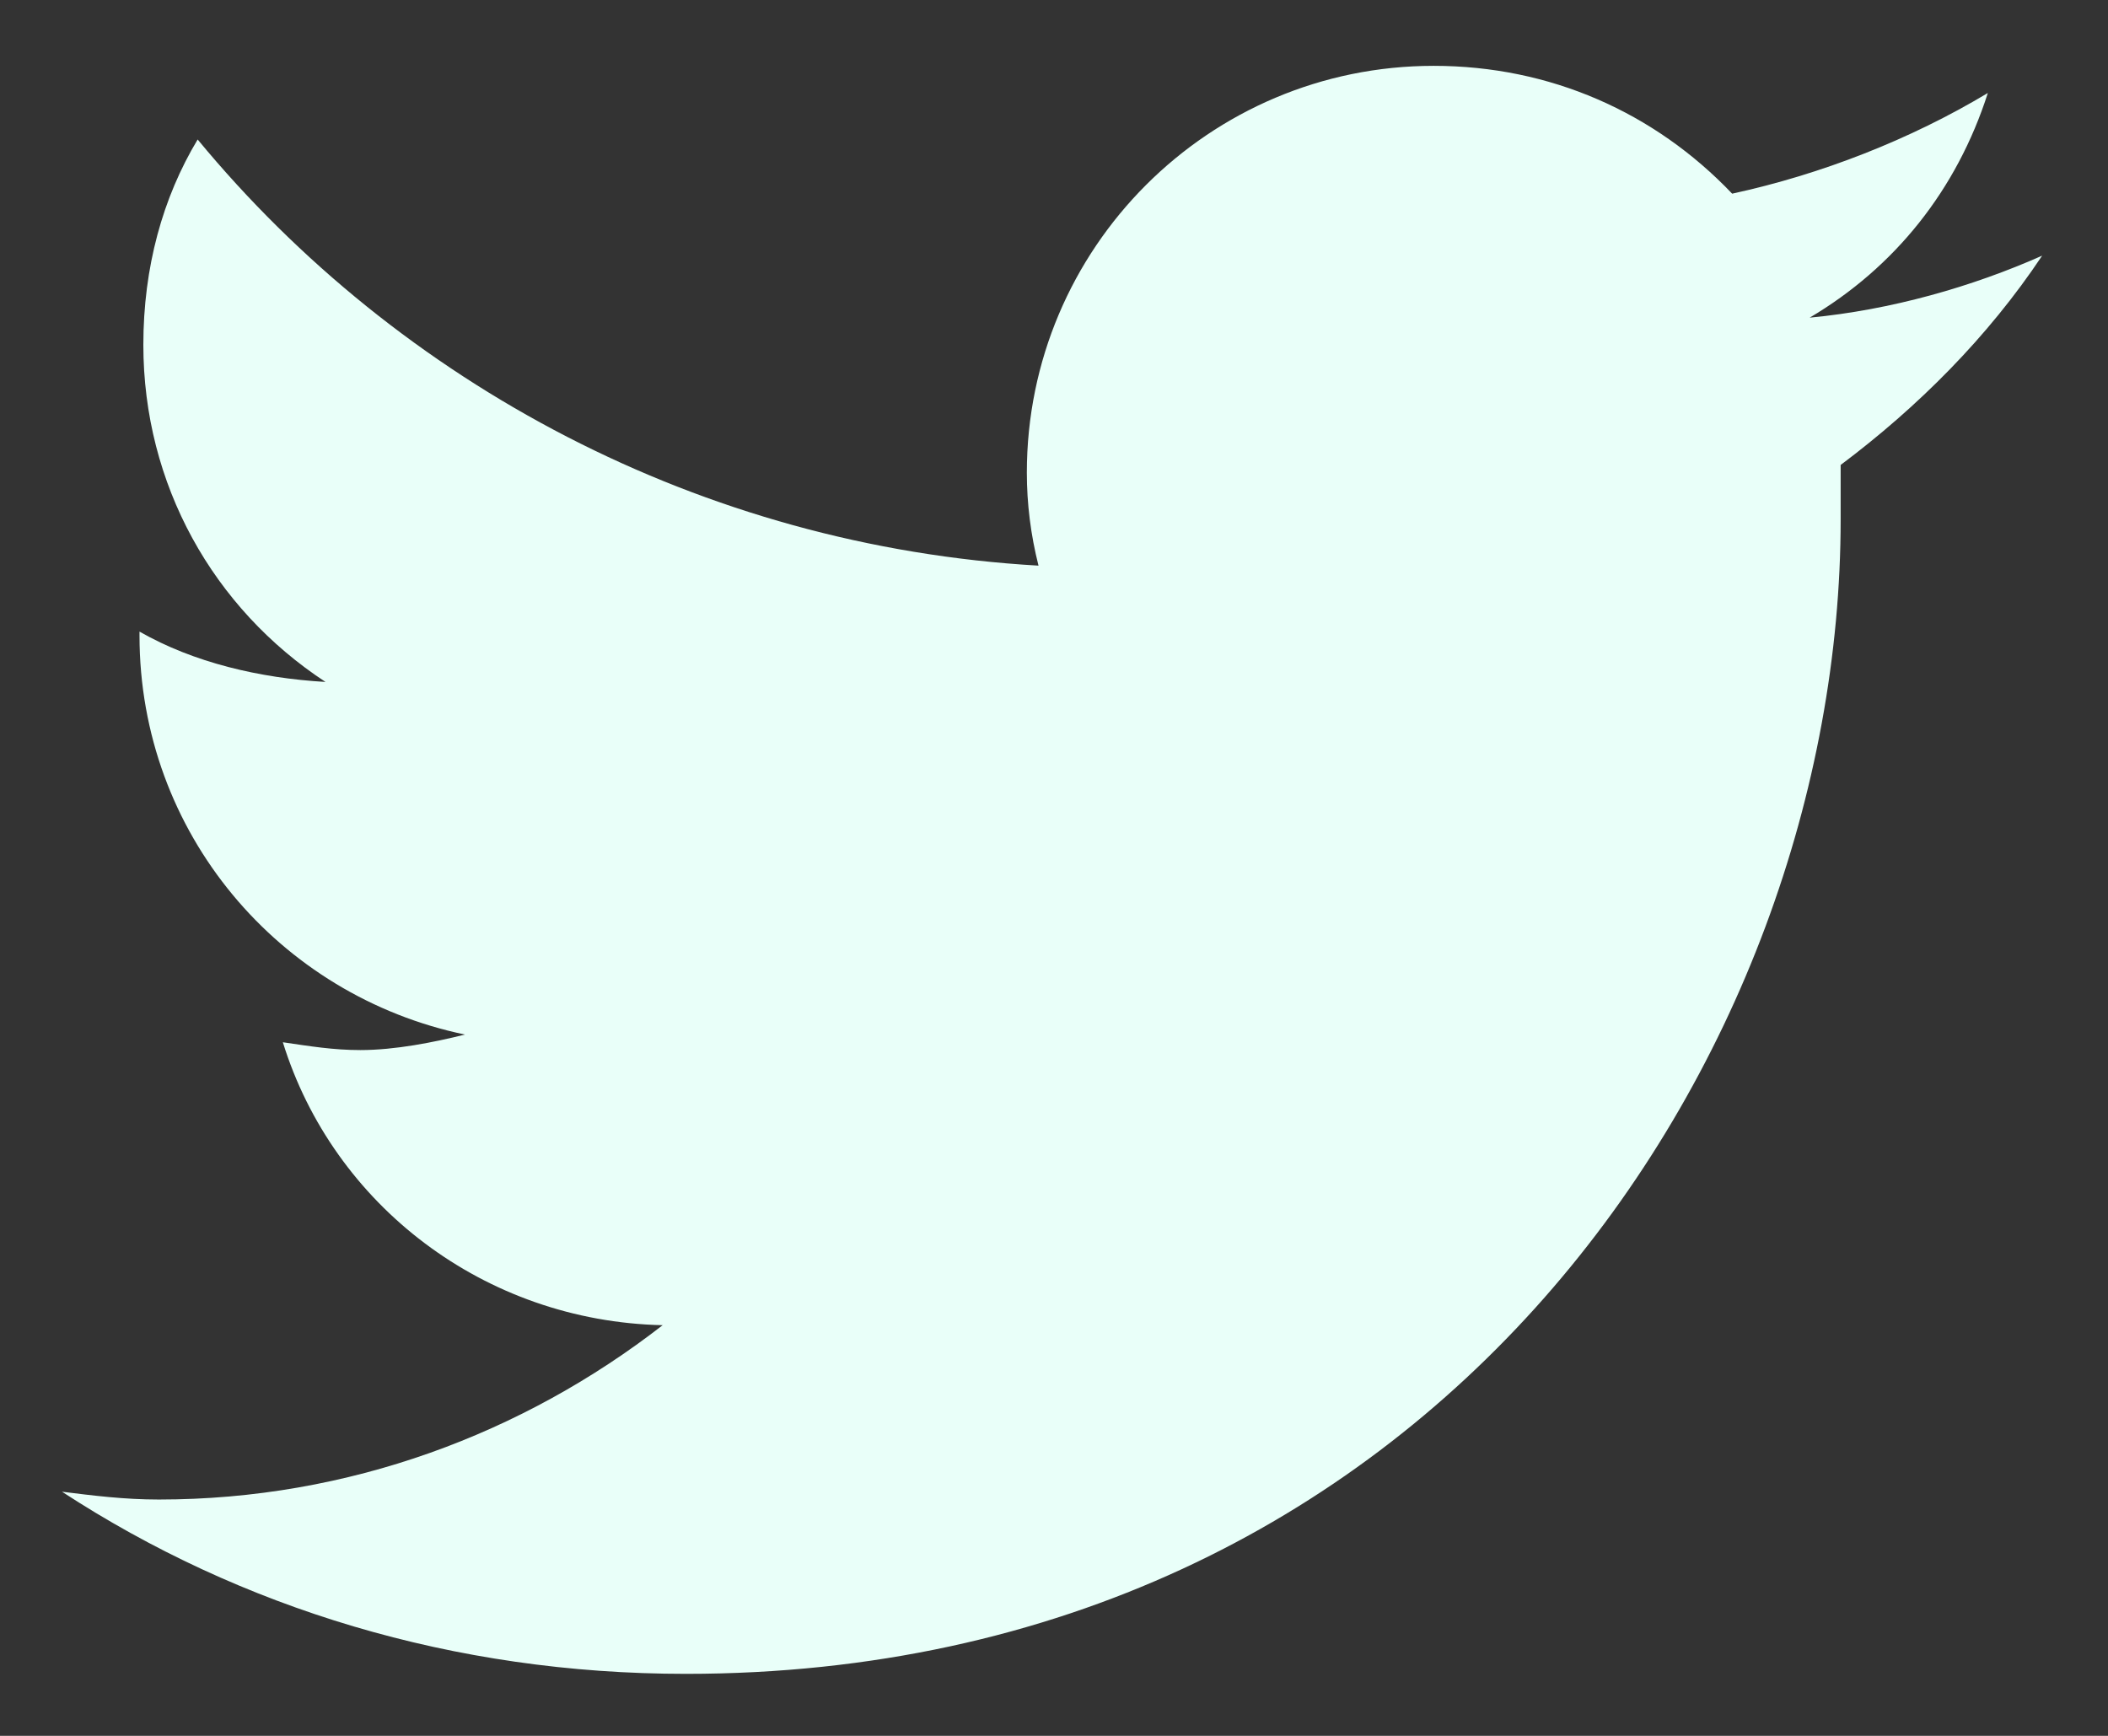 <svg width="17" height="14" viewBox="0 0 17 14" fill="none" xmlns="http://www.w3.org/2000/svg">
<rect x="0" y="0" width="17" height="14" fill="#333333" stroke="none"/>
<path d="M14.844 3.75C15.469 3.281 16.031 2.719 16.469 2.062C15.906 2.312 15.25 2.5 14.594 2.562C15.281 2.156 15.781 1.531 16.031 0.75C15.406 1.125 14.688 1.406 13.969 1.562C13.344 0.906 12.5 0.531 11.562 0.531C9.75 0.531 8.281 2 8.281 3.812C8.281 4.062 8.312 4.312 8.375 4.562C5.656 4.406 3.219 3.094 1.594 1.125C1.312 1.594 1.156 2.156 1.156 2.781C1.156 3.906 1.719 4.906 2.625 5.5C2.094 5.469 1.562 5.344 1.125 5.094V5.125C1.125 6.719 2.25 8.031 3.75 8.344C3.5 8.406 3.188 8.469 2.906 8.469C2.688 8.469 2.5 8.438 2.281 8.406C2.688 9.719 3.906 10.656 5.344 10.688C4.219 11.562 2.812 12.094 1.281 12.094C1 12.094 0.75 12.062 0.5 12.031C1.938 12.969 3.656 13.5 5.531 13.5C11.562 13.5 14.844 8.531 14.844 4.188C14.844 4.031 14.844 3.906 14.844 3.75Z" fill="#E9FFF9"/>
</svg>

